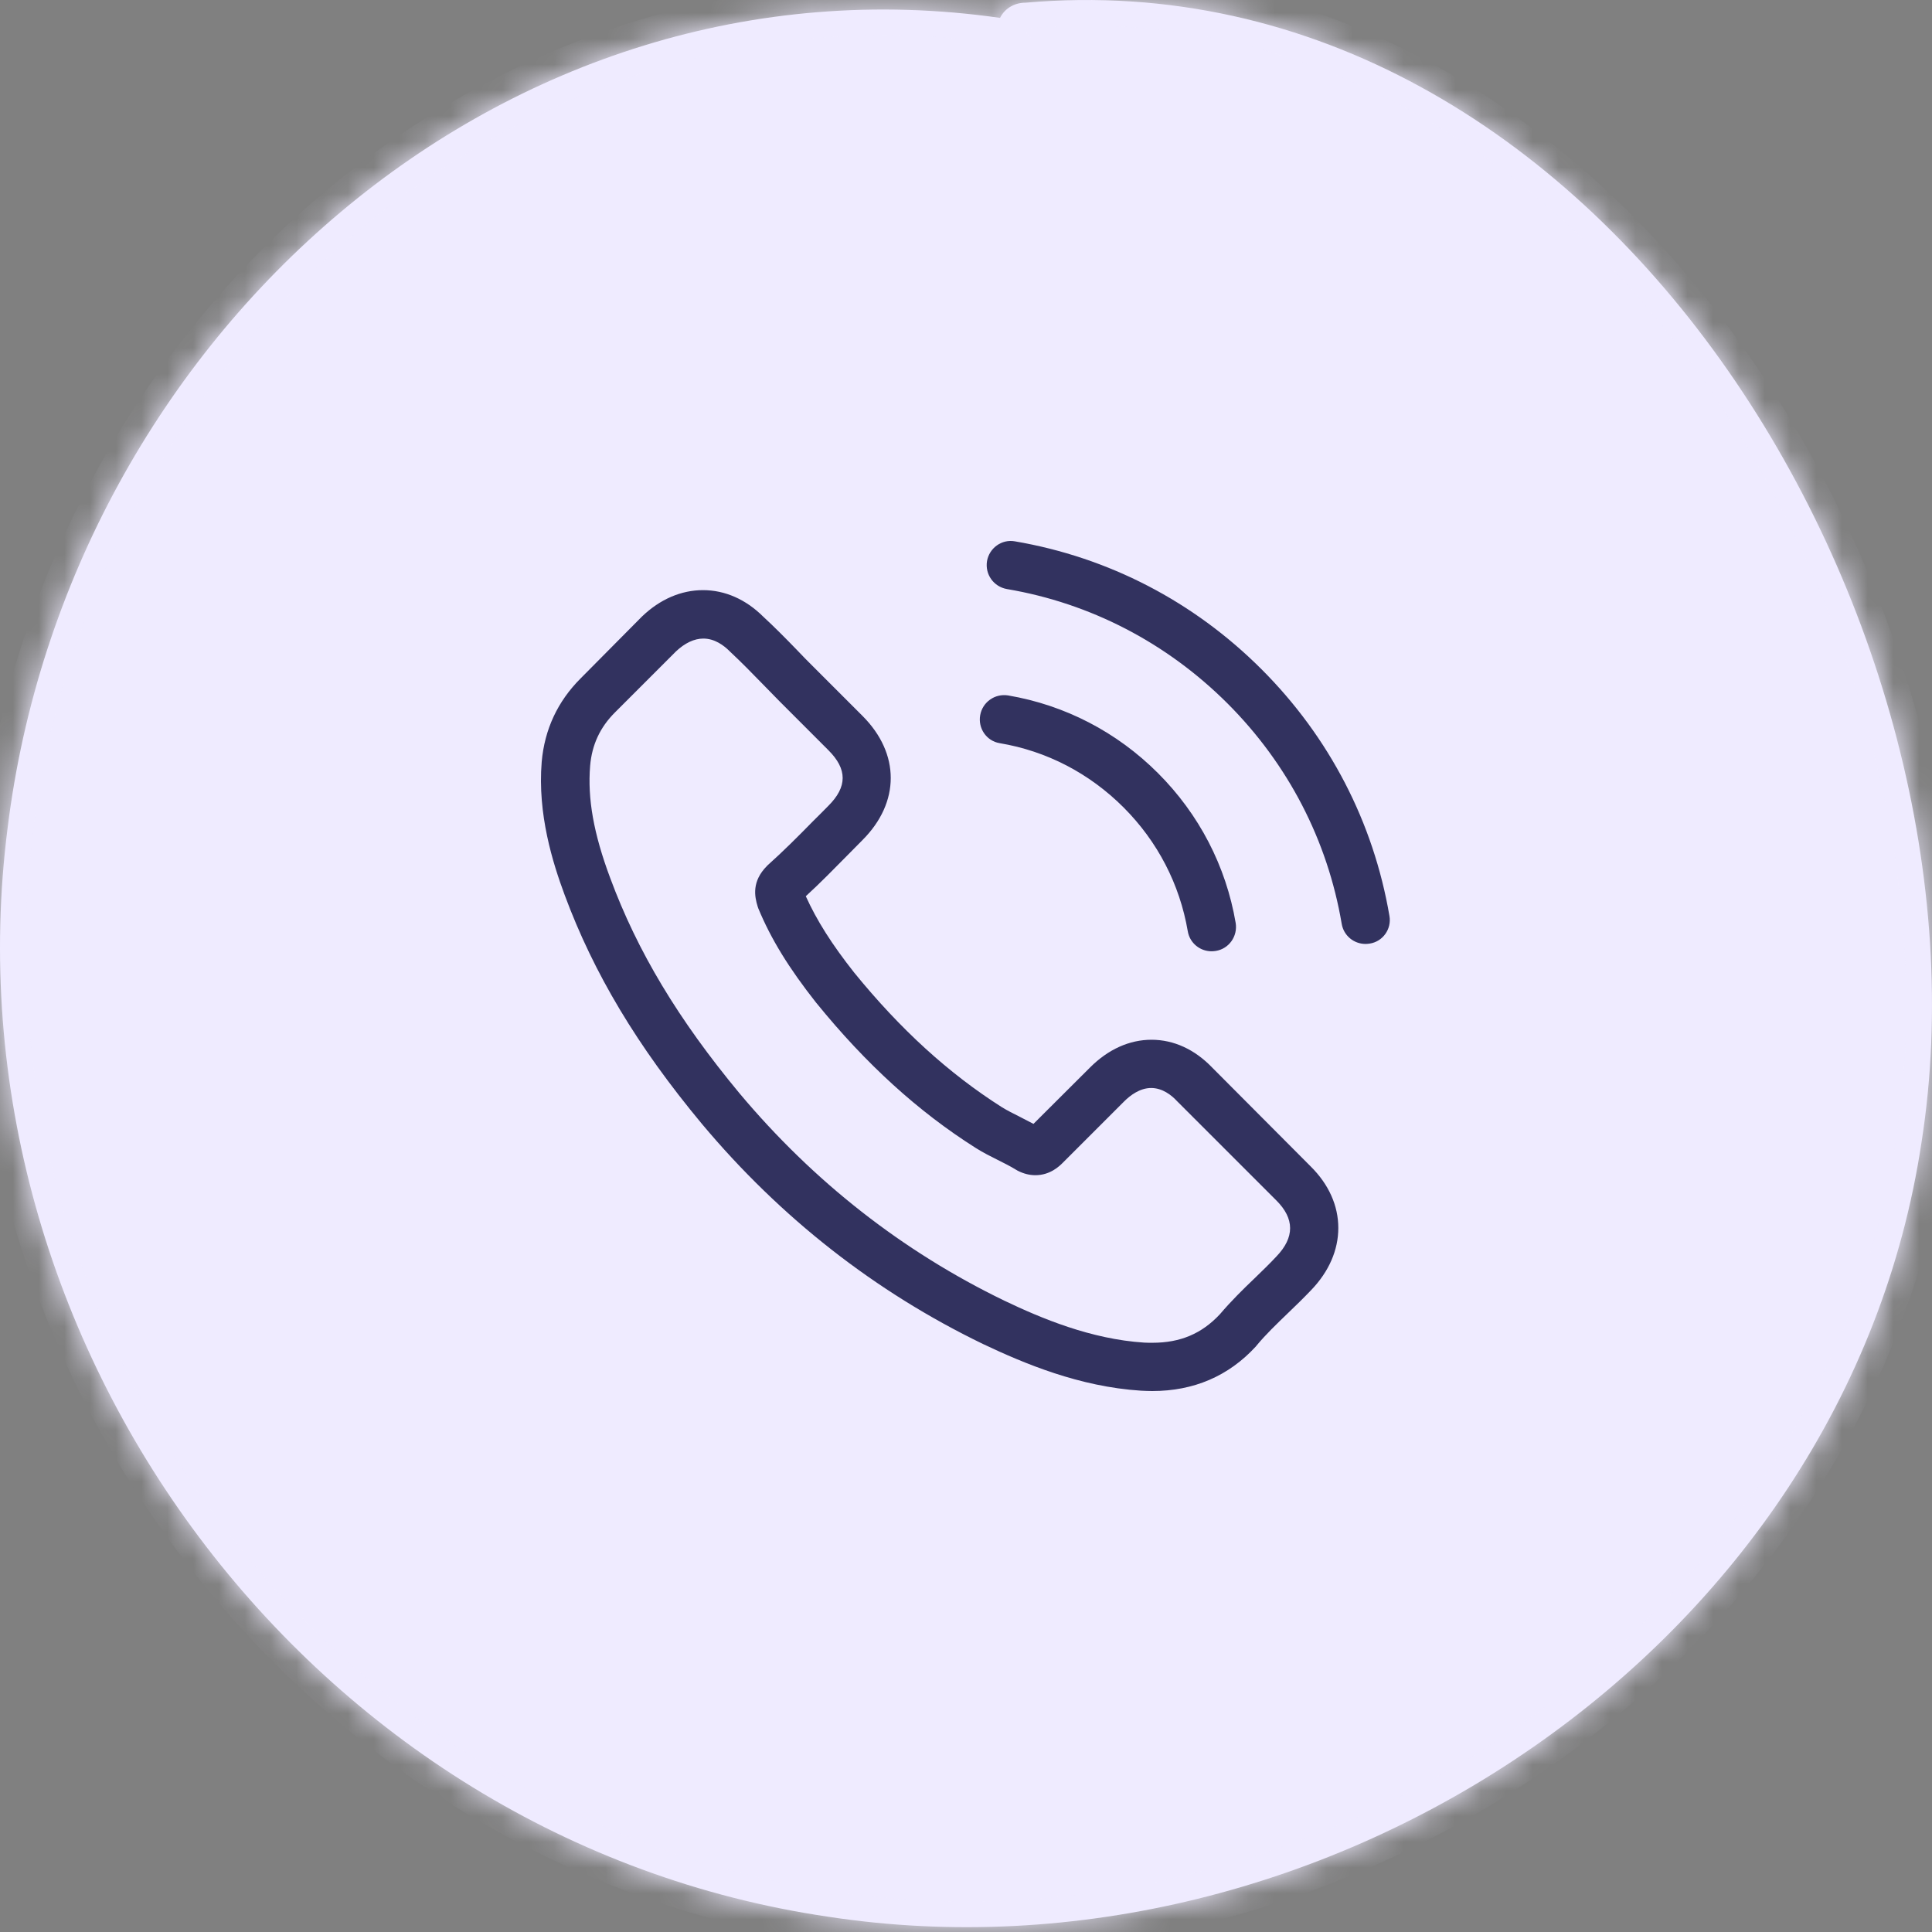 <svg width="75" height="75" viewBox="0 0 75 75" fill="none" xmlns="http://www.w3.org/2000/svg">
<rect x="0" y="0" width="75" height="75" fill="#808080" stroke="none"/>
<mask id="path-1-inside-1_116_23" fill="white">
<path fill-rule="evenodd" clip-rule="evenodd" d="M38.821 0.694C39.019 0.301 39.411 0.105 39.804 0.105C62.212 -1.861 77.741 24.282 74.595 44.331C71.647 63.987 51.402 77.354 32.138 74.405C12.088 71.456 -2.261 52.194 0.295 32.144C2.654 13.077 19.558 -2.058 38.821 0.694ZM38.633 1.679C38.699 1.681 38.764 1.684 38.83 1.686C38.827 1.683 38.824 1.68 38.821 1.677C38.759 1.678 38.696 1.679 38.633 1.679Z"/>
</mask>
<path fill-rule="evenodd" clip-rule="evenodd" d="M38.821 0.694C39.019 0.301 39.411 0.105 39.804 0.105C62.212 -1.861 77.741 24.282 74.595 44.331C71.647 63.987 51.402 77.354 32.138 74.405C12.088 71.456 -2.261 52.194 0.295 32.144C2.654 13.077 19.558 -2.058 38.821 0.694ZM38.633 1.679C38.699 1.681 38.764 1.684 38.83 1.686C38.827 1.683 38.824 1.68 38.821 1.677C38.759 1.678 38.696 1.679 38.633 1.679Z" fill="#EFEBFF"/>
<path d="M39.804 0.105V1.105H39.848L39.892 1.101L39.804 0.105ZM38.821 0.694L38.68 1.684L39.392 1.786L39.715 1.143L38.821 0.694ZM74.595 44.331L73.607 44.176L73.606 44.183L74.595 44.331ZM32.138 74.405L32.289 73.417L32.283 73.416L32.138 74.405ZM0.295 32.144L1.287 32.271L1.287 32.267L0.295 32.144ZM38.633 1.679L38.618 0.68L38.604 2.679L38.633 1.679ZM38.83 1.686L38.795 2.685L41.334 2.774L39.537 0.978L38.83 1.686ZM38.821 1.677L39.528 0.97L39.231 0.673L38.811 0.677L38.821 1.677ZM39.804 -0.895C39.087 -0.895 38.317 -0.531 37.927 0.246L39.715 1.143C39.719 1.134 39.723 1.13 39.724 1.129C39.727 1.126 39.73 1.124 39.736 1.12C39.748 1.113 39.772 1.105 39.804 1.105V-0.895ZM75.583 44.486C77.201 34.172 74.019 22.363 67.596 13.381C61.165 4.387 51.372 -1.914 39.717 -0.892L39.892 1.101C50.645 0.158 59.82 5.945 65.969 14.544C72.125 23.153 75.135 34.441 73.607 44.176L75.583 44.486ZM31.986 75.394C51.742 78.418 72.546 64.736 75.584 44.479L73.606 44.183C70.748 63.238 51.061 76.29 32.289 73.417L31.986 75.394ZM-0.697 32.018C-3.32 52.598 11.395 72.365 31.992 75.394L32.283 73.416C12.782 70.548 -1.201 51.789 1.287 32.271L-0.697 32.018ZM38.963 -0.296C19.061 -3.139 1.719 12.488 -0.698 32.021L1.287 32.267C3.589 13.667 20.055 -0.977 38.68 1.684L38.963 -0.296ZM38.604 2.679C38.668 2.681 38.731 2.683 38.795 2.685L38.865 0.686C38.797 0.684 38.73 0.682 38.663 0.68L38.604 2.679ZM38.114 2.384C38.116 2.386 38.121 2.391 38.123 2.393L39.537 0.978C39.533 0.975 39.532 0.974 39.528 0.97L38.114 2.384ZM38.648 2.679C38.709 2.678 38.77 2.678 38.832 2.677L38.811 0.677C38.747 0.678 38.682 0.679 38.618 0.68L38.648 2.679Z" fill="#EFEBFF" mask="url(#path-1-inside-1_116_23)"/>
<path d="M47.056 41.442C46.381 40.739 45.566 40.363 44.702 40.363C43.846 40.363 43.024 40.732 42.32 41.435L40.119 43.629C39.938 43.532 39.757 43.441 39.583 43.351C39.332 43.225 39.096 43.107 38.894 42.982C36.832 41.672 34.958 39.966 33.161 37.758C32.291 36.657 31.706 35.731 31.281 34.791C31.852 34.269 32.381 33.725 32.897 33.203C33.092 33.008 33.287 32.806 33.482 32.611C34.944 31.148 34.944 29.254 33.482 27.791L31.581 25.89C31.364 25.674 31.142 25.451 30.933 25.228C30.515 24.796 30.076 24.351 29.623 23.933C28.948 23.264 28.14 22.909 27.29 22.909C26.44 22.909 25.619 23.264 24.922 23.933L24.908 23.947L22.54 26.335C21.648 27.227 21.14 28.314 21.029 29.574C20.861 31.608 21.46 33.502 21.92 34.742C23.049 37.786 24.734 40.606 27.248 43.629C30.299 47.272 33.969 50.148 38.162 52.175C39.764 52.934 41.902 53.833 44.291 53.986C44.438 53.993 44.591 54 44.73 54C46.339 54 47.69 53.422 48.749 52.273C48.756 52.259 48.77 52.252 48.777 52.238C49.139 51.799 49.557 51.402 49.996 50.977C50.295 50.692 50.602 50.392 50.901 50.079C51.591 49.361 51.953 48.526 51.953 47.669C51.953 46.805 51.584 45.977 50.88 45.28L47.056 41.442ZM49.55 48.776C49.543 48.783 49.543 48.776 49.55 48.776C49.278 49.069 49 49.334 48.7 49.626C48.247 50.058 47.788 50.511 47.356 51.019C46.653 51.771 45.824 52.126 44.737 52.126C44.633 52.126 44.521 52.126 44.417 52.12C42.348 51.987 40.426 51.179 38.984 50.49C35.042 48.581 31.581 45.872 28.704 42.438C26.329 39.576 24.741 36.929 23.689 34.087C23.041 32.353 22.805 31.002 22.909 29.727C22.979 28.913 23.292 28.237 23.87 27.659L26.245 25.284C26.587 24.963 26.949 24.789 27.304 24.789C27.743 24.789 28.098 25.054 28.321 25.277L28.342 25.298C28.767 25.695 29.171 26.106 29.596 26.544C29.811 26.767 30.034 26.99 30.257 27.22L32.158 29.122C32.897 29.86 32.897 30.542 32.158 31.281C31.957 31.483 31.762 31.684 31.56 31.88C30.974 32.478 30.417 33.036 29.811 33.579C29.797 33.593 29.784 33.6 29.776 33.614C29.178 34.213 29.289 34.798 29.414 35.195L29.435 35.258C29.93 36.456 30.626 37.584 31.685 38.928L31.692 38.935C33.614 41.303 35.641 43.149 37.877 44.563C38.162 44.744 38.455 44.89 38.733 45.029C38.984 45.155 39.221 45.273 39.423 45.398C39.451 45.412 39.479 45.433 39.507 45.447C39.743 45.566 39.966 45.621 40.196 45.621C40.774 45.621 41.136 45.259 41.255 45.141L43.637 42.759C43.873 42.522 44.25 42.236 44.688 42.236C45.12 42.236 45.475 42.508 45.691 42.745L45.705 42.759L49.543 46.596C50.26 47.307 50.26 48.038 49.55 48.776ZM38.81 28.85C40.635 29.156 42.292 30.02 43.616 31.343C44.939 32.667 45.796 34.324 46.109 36.149C46.186 36.609 46.583 36.929 47.035 36.929C47.091 36.929 47.14 36.922 47.196 36.915C47.711 36.832 48.052 36.344 47.969 35.829C47.593 33.621 46.548 31.608 44.953 30.013C43.358 28.418 41.345 27.373 39.137 26.997C38.622 26.914 38.141 27.255 38.051 27.763C37.96 28.272 38.295 28.766 38.81 28.85ZM53.938 35.557C53.318 31.921 51.605 28.613 48.972 25.98C46.339 23.348 43.031 21.634 39.395 21.014C38.887 20.924 38.406 21.272 38.316 21.78C38.232 22.296 38.573 22.776 39.089 22.867C42.334 23.417 45.294 24.956 47.648 27.304C50.003 29.658 51.535 32.618 52.085 35.864C52.162 36.323 52.559 36.644 53.011 36.644C53.067 36.644 53.116 36.637 53.172 36.63C53.68 36.553 54.028 36.065 53.938 35.557Z" fill="#32325F"/>
</svg>

